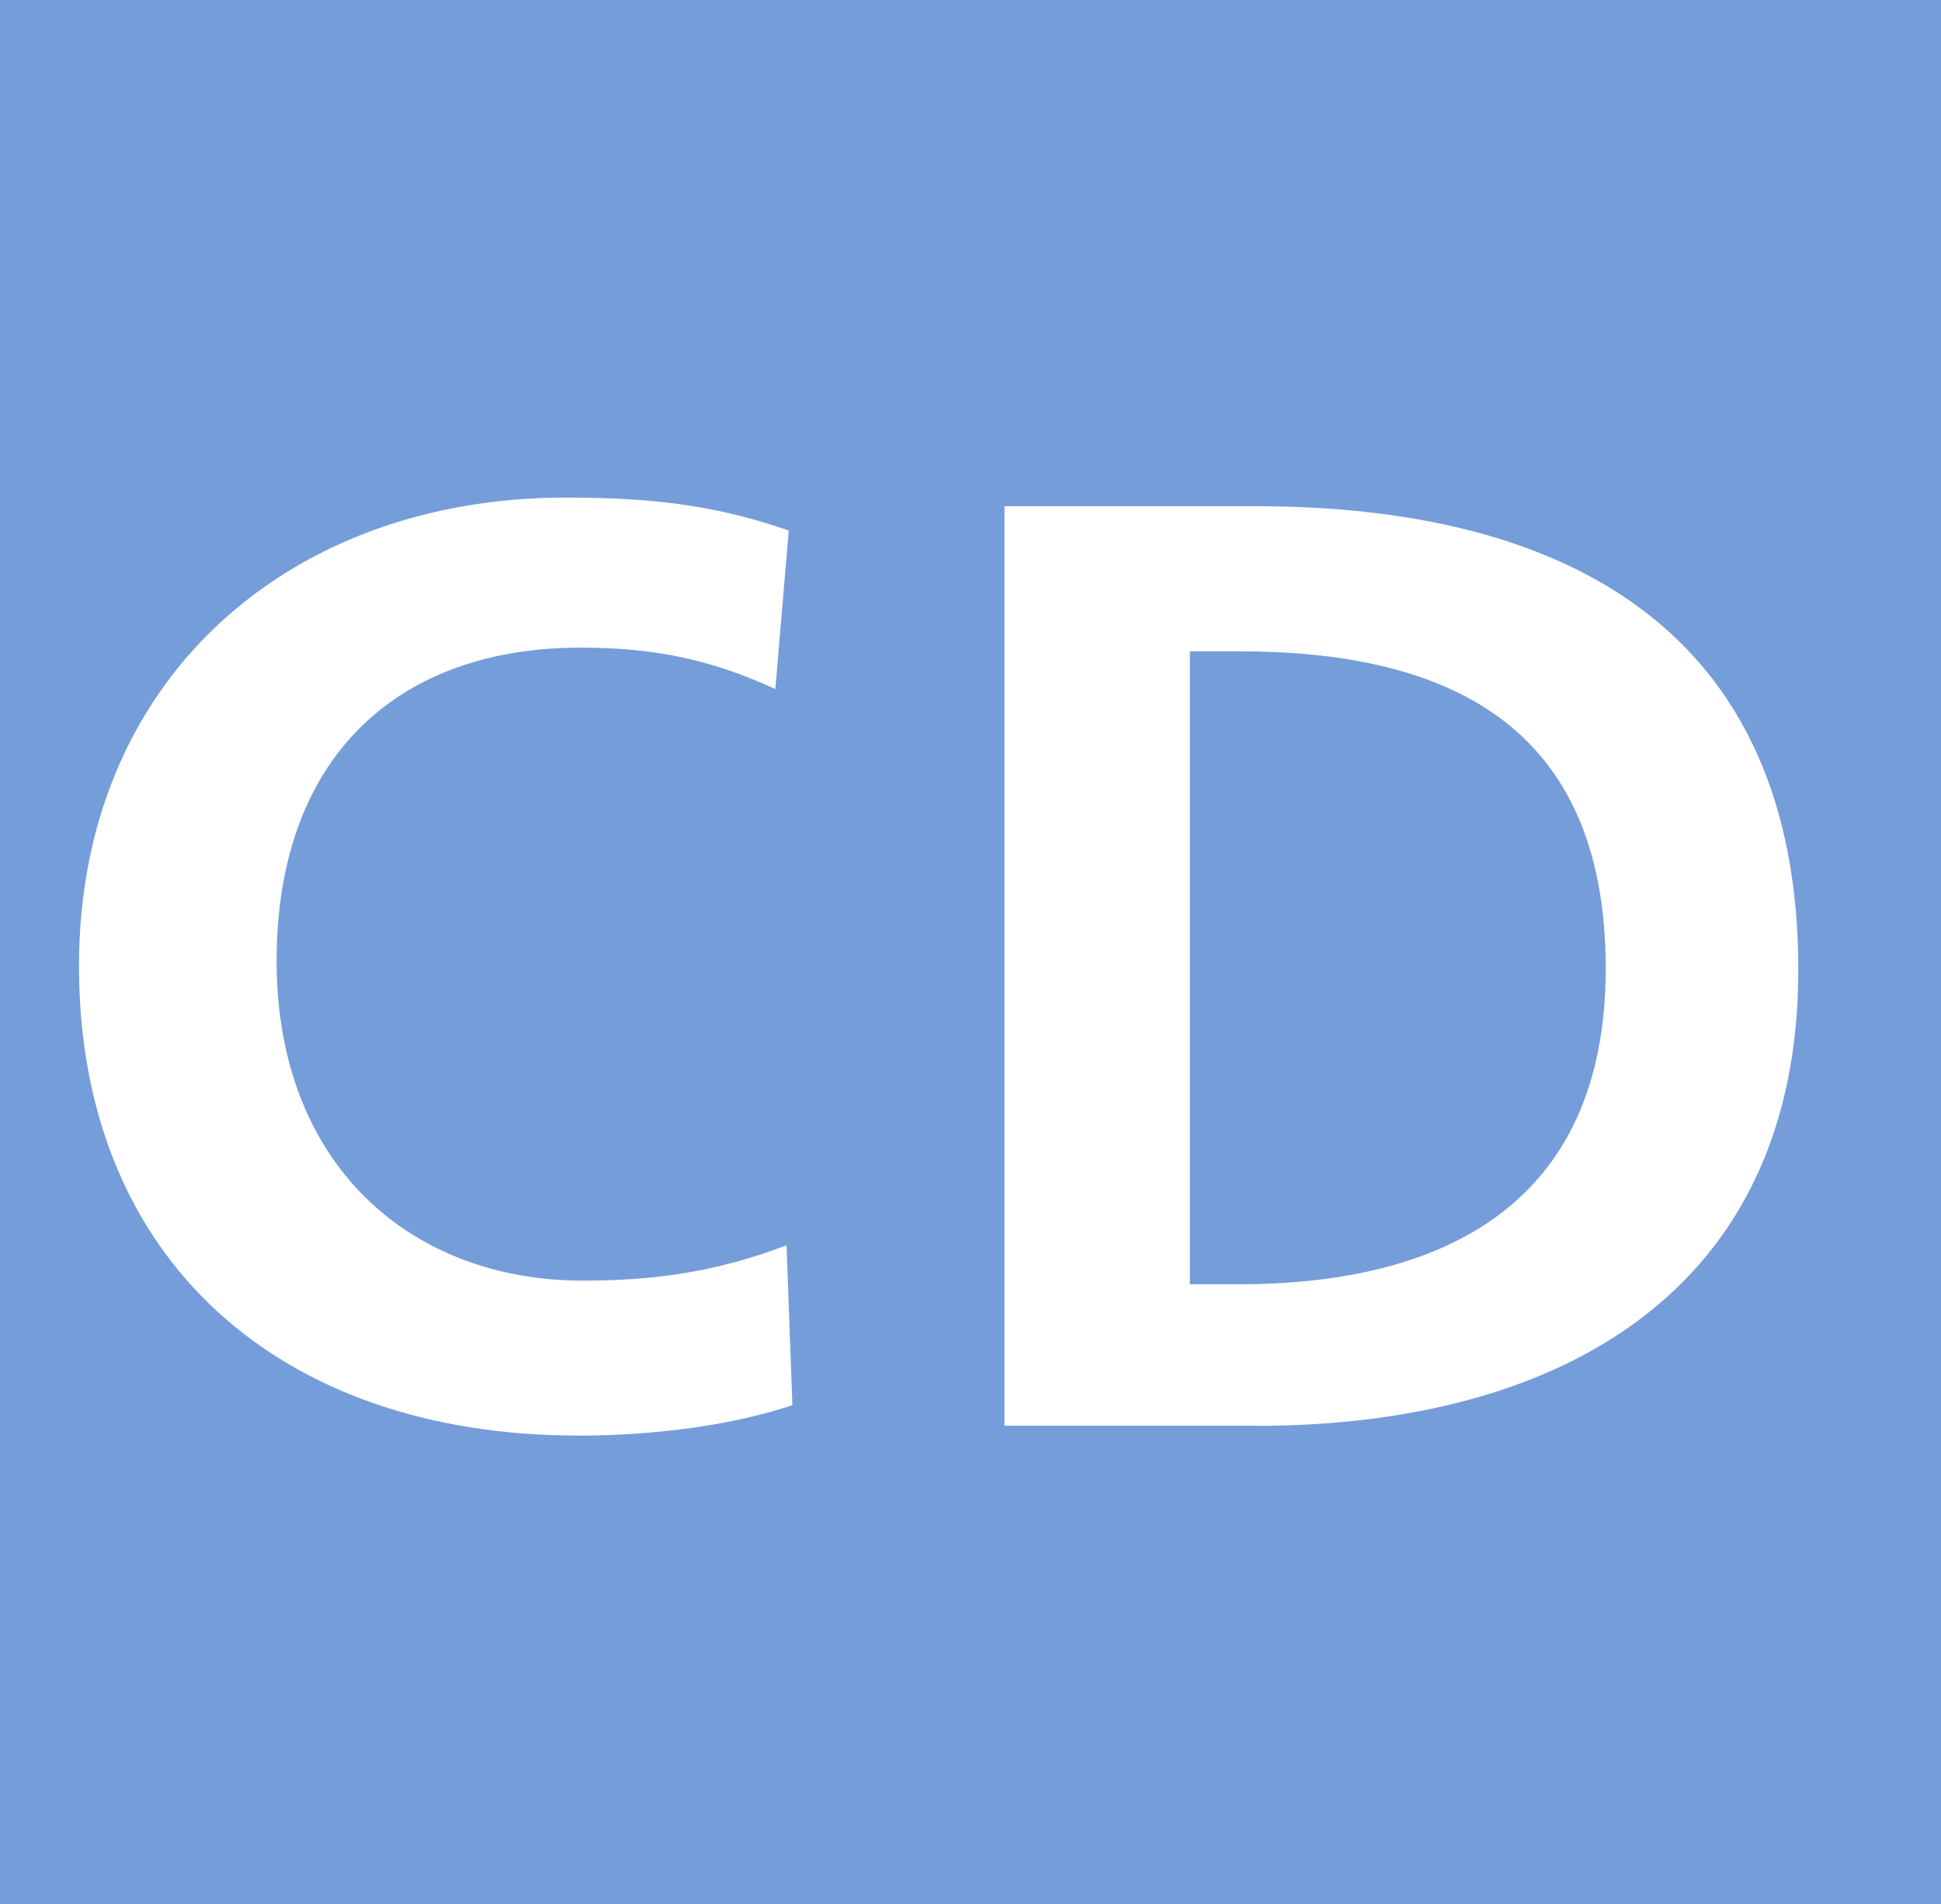 <svg xmlns="http://www.w3.org/2000/svg" width="600" height="588.57" viewBox="0 0 600 588.57"><title>JR Central Iida Line</title><rect width="600" height="588.57" style="fill:#759dd9"/><path d="M178.59,443.69C87,443.69,24.42,389.77,24.42,298.55c0-88.26,64.48-144.76,150.4-144.76,24.5,0,45.25,1.88,69,10.19l-4.15,49c-20.36-9.41-38.08-12.81-60.31-12.81-56.54,0-93.85,33.93-93.85,96.88s41.46,98.76,94.62,98.76c20.71,0,40.34-2.27,63-10.93l1.82,49.41c-17.72,6-41.85,9.43-66.36,9.43" style="fill:#fff"/><path d="M388.17,440.66H310.51V156.46h77.66c96.12,0,167.72,38.43,167.72,143.24,0,99.51-73.87,141-167.72,141m-5.28-239.41H367.81V396.93h15.08c63,0,113.47-24.5,113.47-97.63,0-76.53-50.52-98-113.47-98" style="fill:#fff"/></svg>